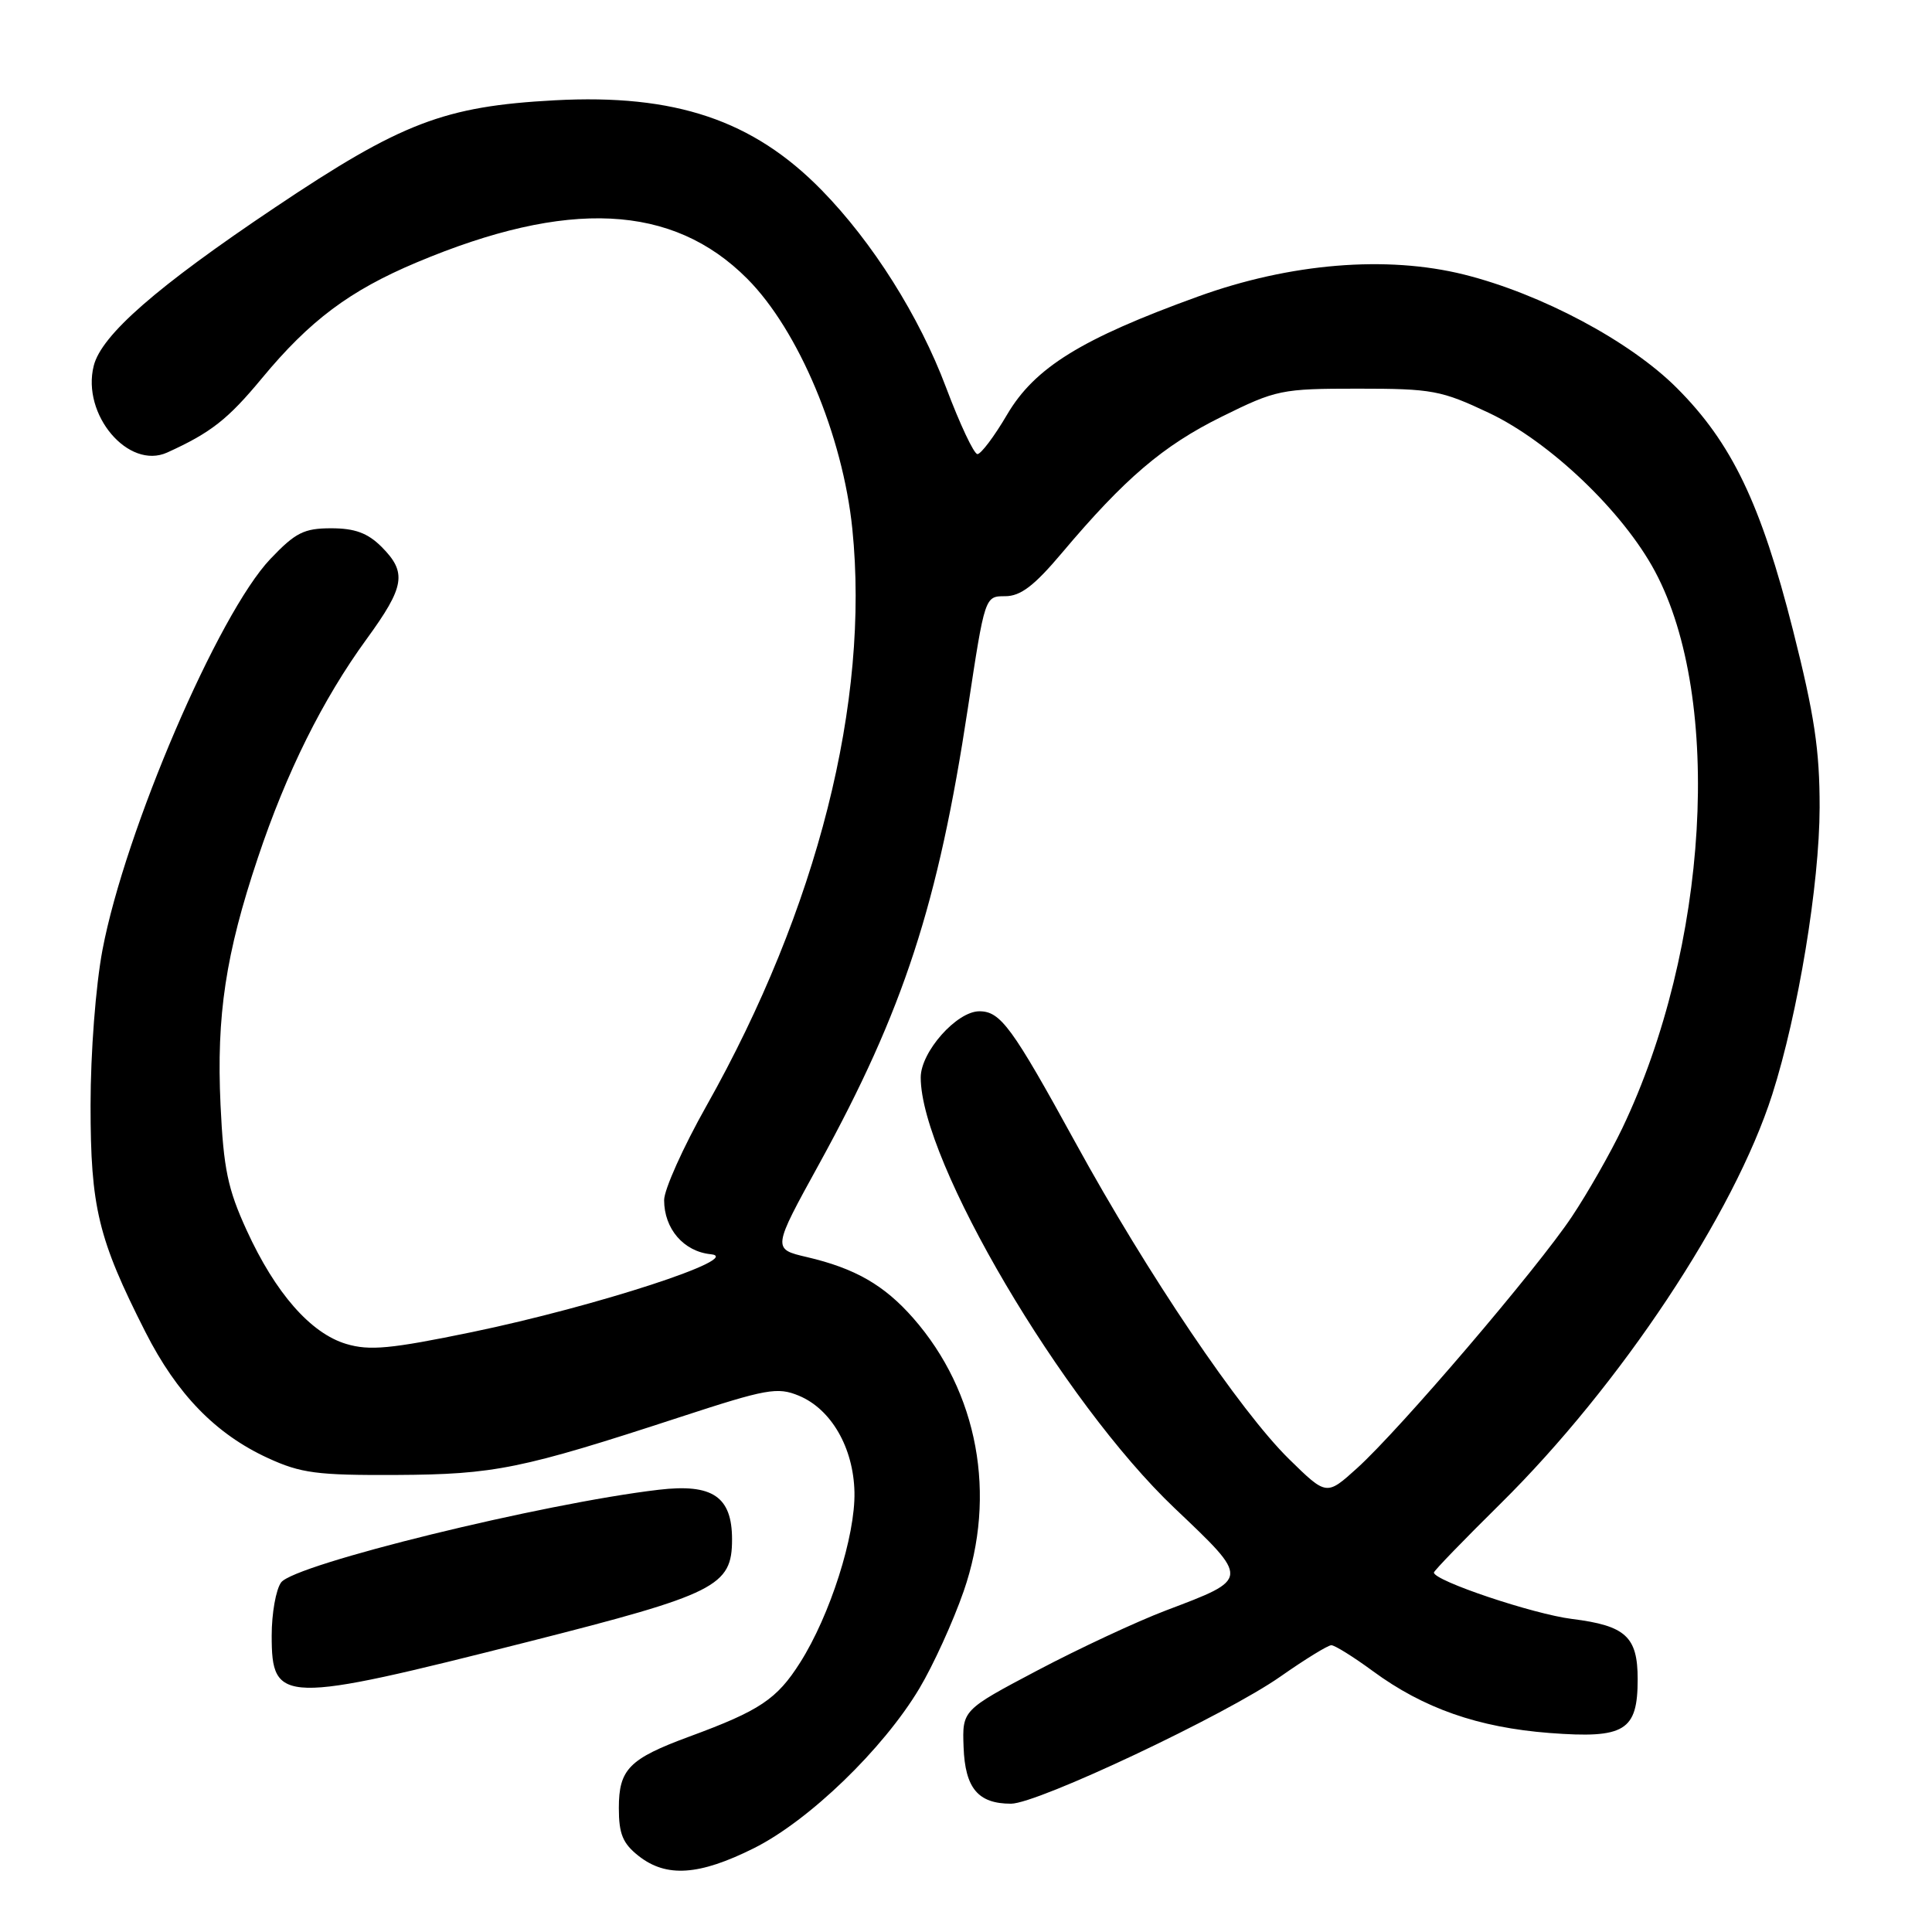 <?xml version="1.0" encoding="UTF-8" standalone="no"?>
<!DOCTYPE svg PUBLIC "-//W3C//DTD SVG 1.1//EN" "http://www.w3.org/Graphics/SVG/1.1/DTD/svg11.dtd" >
<svg xmlns="http://www.w3.org/2000/svg" xmlns:xlink="http://www.w3.org/1999/xlink" version="1.1" viewBox="0 0 256 256">
 <g >
 <path fill="currentColor"
d=" M 99.89 244.90 C 107.20 241.25 117.03 231.75 121.82 223.73 C 123.65 220.67 126.29 214.88 127.69 210.85 C 132.12 198.09 129.60 184.45 121.00 174.65 C 117.16 170.28 113.30 168.06 106.92 166.57 C 102.34 165.50 102.34 165.50 108.53 154.25 C 119.73 133.87 124.31 119.83 128.25 93.82 C 130.50 79.00 130.50 79.00 133.19 79.00 C 135.23 79.00 137.03 77.63 140.69 73.29 C 149.04 63.38 154.12 59.05 161.87 55.22 C 169.11 51.64 169.78 51.50 179.95 51.50 C 189.77 51.50 190.97 51.72 197.33 54.73 C 205.38 58.55 215.08 67.81 219.30 75.72 C 228.34 92.64 226.40 125.57 214.96 149.50 C 213.38 152.80 210.38 158.07 208.29 161.20 C 203.74 168.05 185.48 189.43 179.81 194.55 C 175.77 198.20 175.77 198.20 170.82 193.35 C 164.31 186.97 152.00 168.74 142.53 151.45 C 134.11 136.10 132.58 134.00 129.77 134.00 C 126.77 134.00 122.00 139.38 122.00 142.77 C 122.00 153.85 140.79 185.73 155.63 199.83 C 165.65 209.35 165.66 209.16 154.50 213.39 C 150.65 214.85 143.00 218.42 137.50 221.32 C 127.50 226.60 127.50 226.60 127.68 231.51 C 127.88 236.95 129.60 239.00 133.96 239.00 C 137.49 239.00 162.43 227.23 169.68 222.14 C 172.93 219.86 175.96 218.00 176.41 218.00 C 176.86 218.00 179.34 219.54 181.91 221.43 C 188.63 226.37 195.87 228.90 205.32 229.63 C 215.30 230.39 217.00 229.36 217.00 222.50 C 217.00 216.86 215.41 215.41 208.30 214.52 C 203.16 213.88 190.00 209.46 190.00 208.37 C 190.00 208.14 193.98 204.03 198.84 199.23 C 214.70 183.55 229.79 160.83 234.84 145.00 C 238.27 134.25 241.09 117.16 241.11 107.00 C 241.12 99.38 240.42 94.73 237.58 83.50 C 233.34 66.76 229.47 58.69 222.19 51.41 C 216.00 45.21 204.23 38.94 194.00 36.38 C 183.74 33.82 170.94 34.87 158.75 39.29 C 143.27 44.89 137.11 48.71 133.45 54.93 C 131.75 57.83 129.97 60.19 129.51 60.17 C 129.04 60.14 127.18 56.18 125.36 51.35 C 121.81 41.90 115.63 32.10 108.87 25.19 C 99.79 15.91 89.45 12.43 73.50 13.29 C 58.86 14.08 53.21 16.24 36.42 27.50 C 20.76 38.00 13.44 44.39 12.42 48.47 C 10.79 54.94 17.02 62.29 22.16 59.96 C 27.95 57.33 30.19 55.57 34.69 50.14 C 41.04 42.47 46.33 38.51 55.19 34.78 C 75.24 26.34 89.12 27.01 99.00 36.92 C 105.81 43.74 111.68 57.72 112.94 70.10 C 115.26 92.97 108.32 120.41 93.61 146.53 C 90.52 152.01 88.00 157.63 88.00 159.02 C 88.00 162.82 90.59 165.83 94.17 166.19 C 98.79 166.65 79.00 173.10 62.54 176.51 C 51.75 178.74 48.96 179.00 45.88 178.08 C 41.16 176.67 36.49 171.33 32.69 163.03 C 30.18 157.55 29.62 154.88 29.22 146.38 C 28.67 134.55 29.90 126.40 34.16 113.69 C 37.95 102.34 42.76 92.67 48.57 84.69 C 53.66 77.70 53.95 75.86 50.55 72.45 C 48.72 70.63 47.02 70.00 43.89 70.00 C 40.28 70.00 39.15 70.57 35.83 74.06 C 28.92 81.32 16.57 110.09 13.58 125.86 C 12.68 130.62 12.00 139.49 12.00 146.45 C 12.00 160.00 13.00 164.14 19.27 176.50 C 23.45 184.74 28.58 190.02 35.50 193.20 C 39.87 195.21 42.01 195.49 52.50 195.44 C 65.56 195.37 69.05 194.66 90.12 187.77 C 101.59 184.02 103.01 183.76 105.86 184.94 C 110.14 186.72 113.09 191.82 113.22 197.71 C 113.35 203.50 109.99 214.04 106.02 220.30 C 102.94 225.16 100.68 226.67 91.33 230.11 C 83.36 233.05 82.00 234.43 82.00 239.58 C 82.00 243.01 82.52 244.27 84.63 245.93 C 88.30 248.81 92.64 248.52 99.89 244.90 Z  M 70.00 217.54 C 94.92 211.22 97.00 210.18 97.00 203.98 C 97.00 198.31 94.42 196.56 87.29 197.40 C 71.94 199.20 39.01 207.28 37.25 209.68 C 36.56 210.62 36.00 213.79 36.00 216.72 C 36.00 225.79 37.31 225.82 70.00 217.54 Z "/>
</g>
</svg>